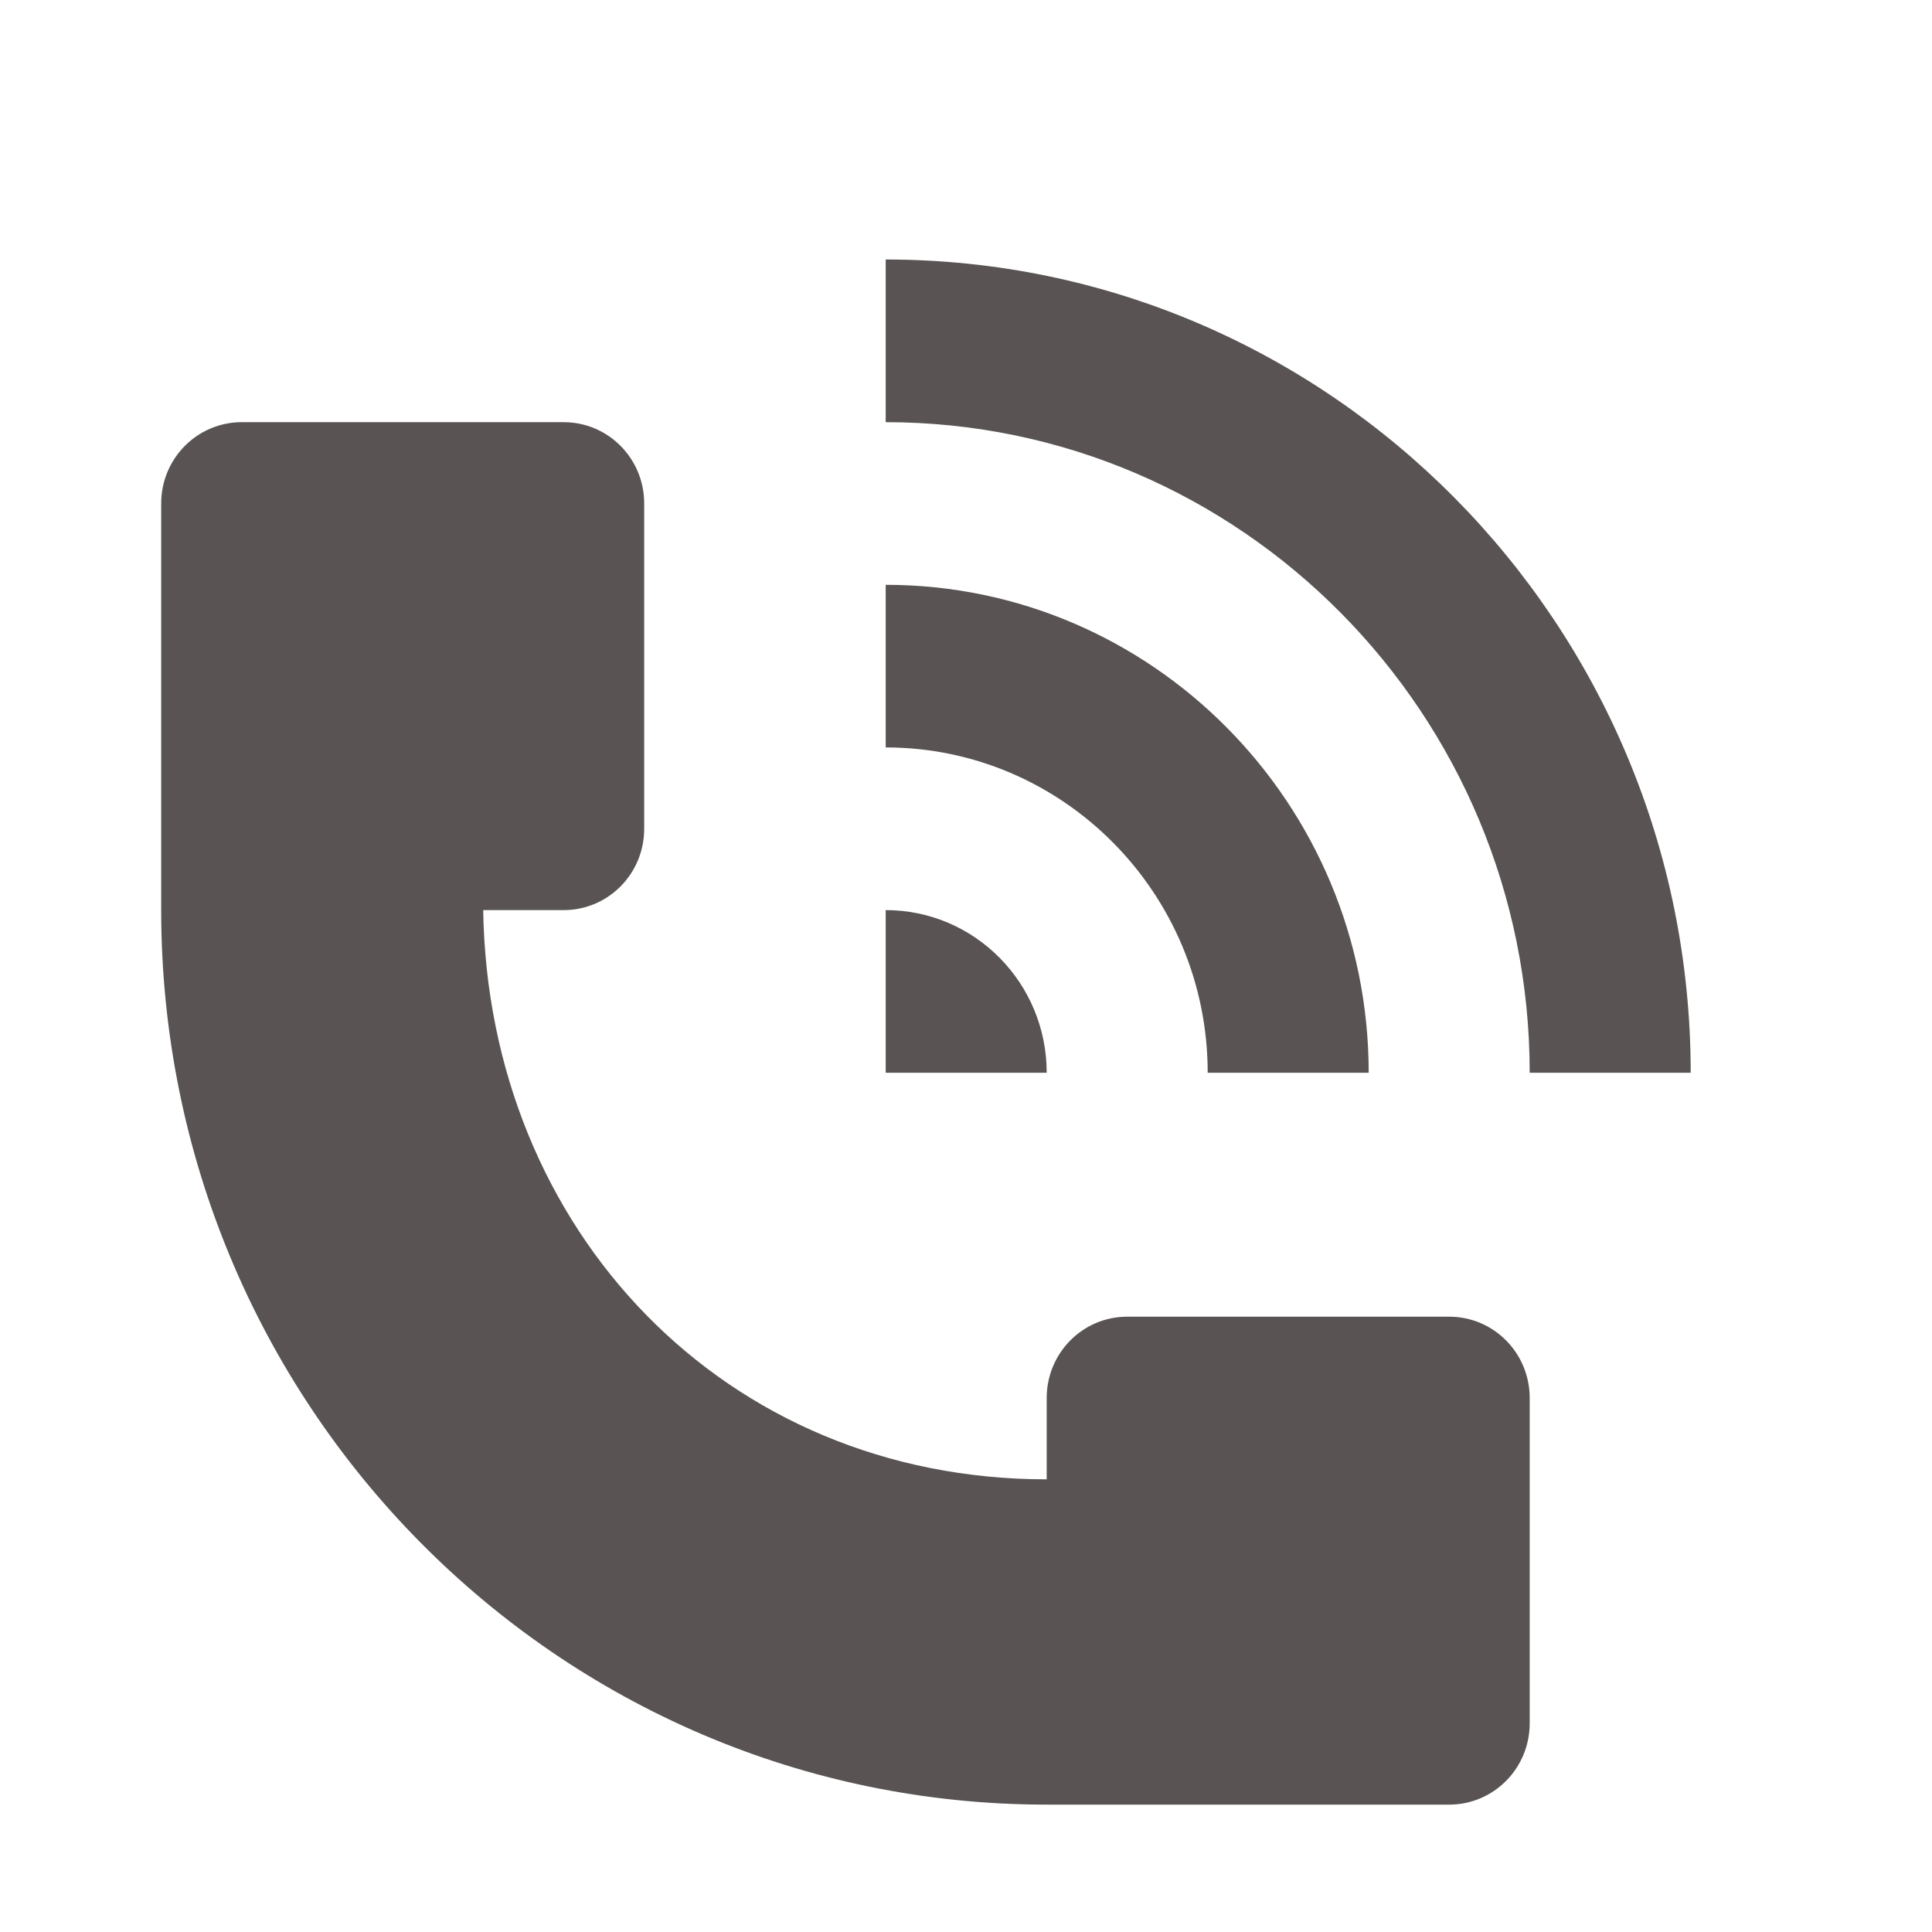 <svg width="60" height="60" viewBox="0 0 60 60" fill="none" xmlns="http://www.w3.org/2000/svg">
<path d="M27.506 13.111V8.059C41.294 8.059 52.506 19.389 52.506 33.315H47.506C47.506 22.174 38.534 13.111 27.506 13.111ZM42.506 33.315H37.506C37.506 27.746 33.021 23.212 27.506 23.212V18.162C35.779 18.162 42.506 24.958 42.506 33.315ZM27.506 28.264V33.315H32.506C32.506 30.526 30.269 28.264 27.506 28.264ZM35.006 40.891H45.006C46.389 40.891 47.506 42.02 47.506 43.417V53.519C47.506 54.915 46.389 56.044 45.006 56.044H32.506C17.319 56.044 5.006 43.606 5.006 28.264V15.636C5.006 14.239 6.126 13.111 7.506 13.111H17.506C18.889 13.111 20.006 14.239 20.006 15.636V25.738C20.006 27.135 18.889 28.264 17.506 28.264H15.006C15.164 38.209 22.506 45.942 32.506 45.942V43.417C32.506 42.02 33.624 40.891 35.006 40.891Z" fill="#595353"/>
</svg>
